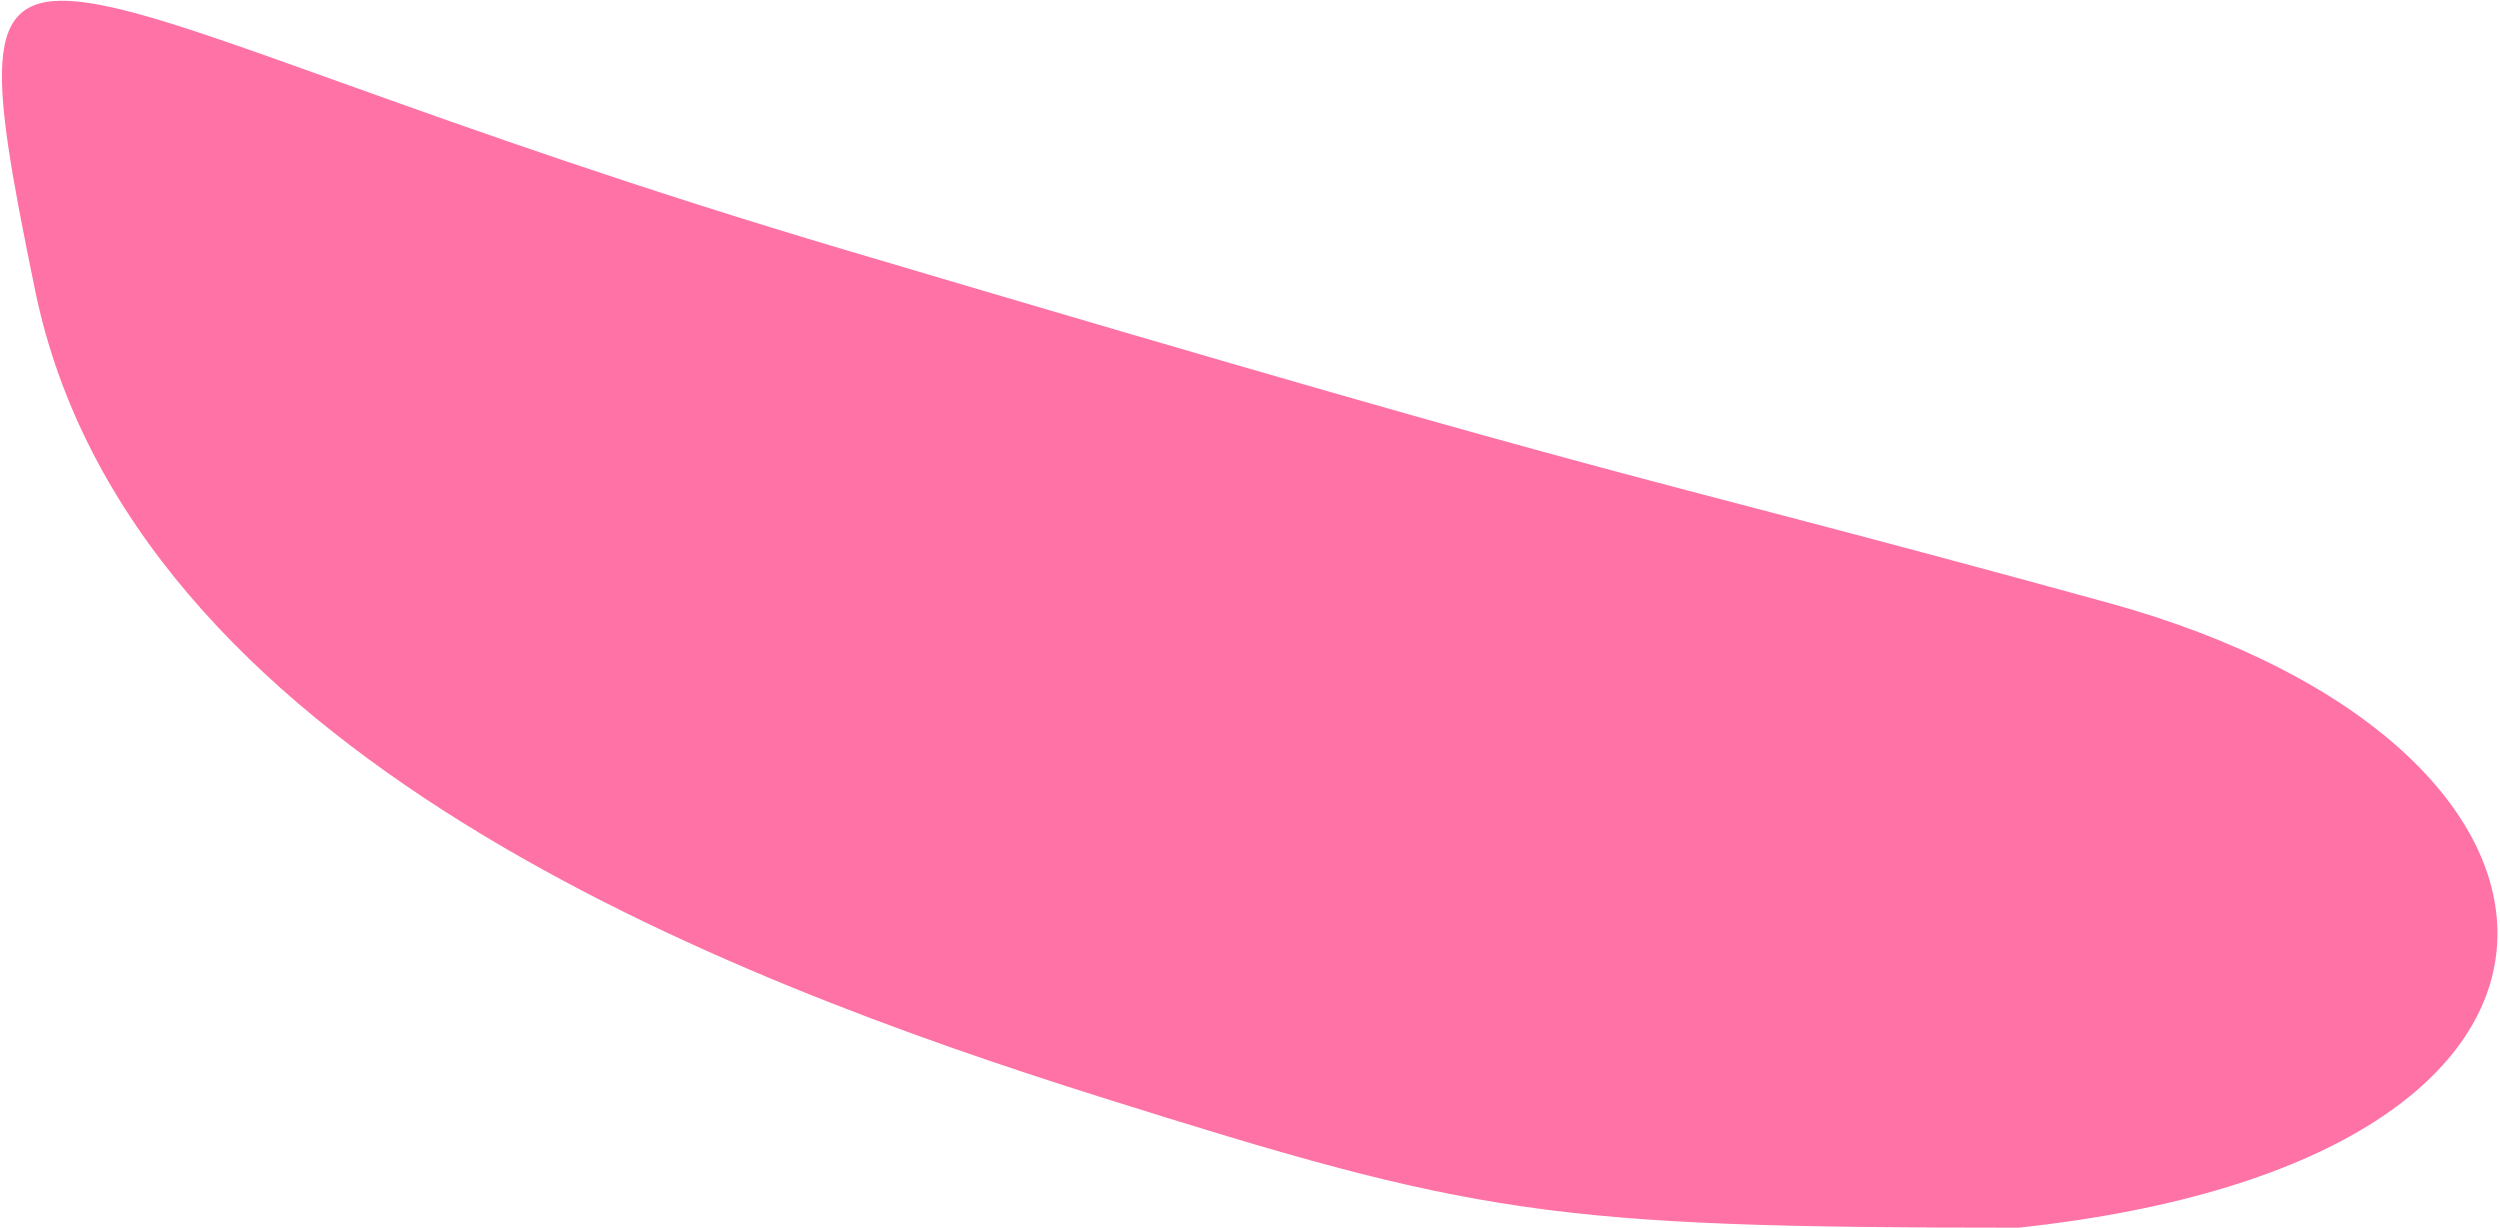 <svg width="784" height="385" viewBox="0 0 784 385" fill="none" xmlns="http://www.w3.org/2000/svg">
<path d="M661 189C823.001 233.5 834 363.5 633 385C485.5 385 462.5 381 345 344C227.5 307 40.768 236 11 91C-18.768 -54 1 -0 265.5 78.5C530 157 499 144.5 661 189Z" fill="#FF72A5"/>
</svg>
